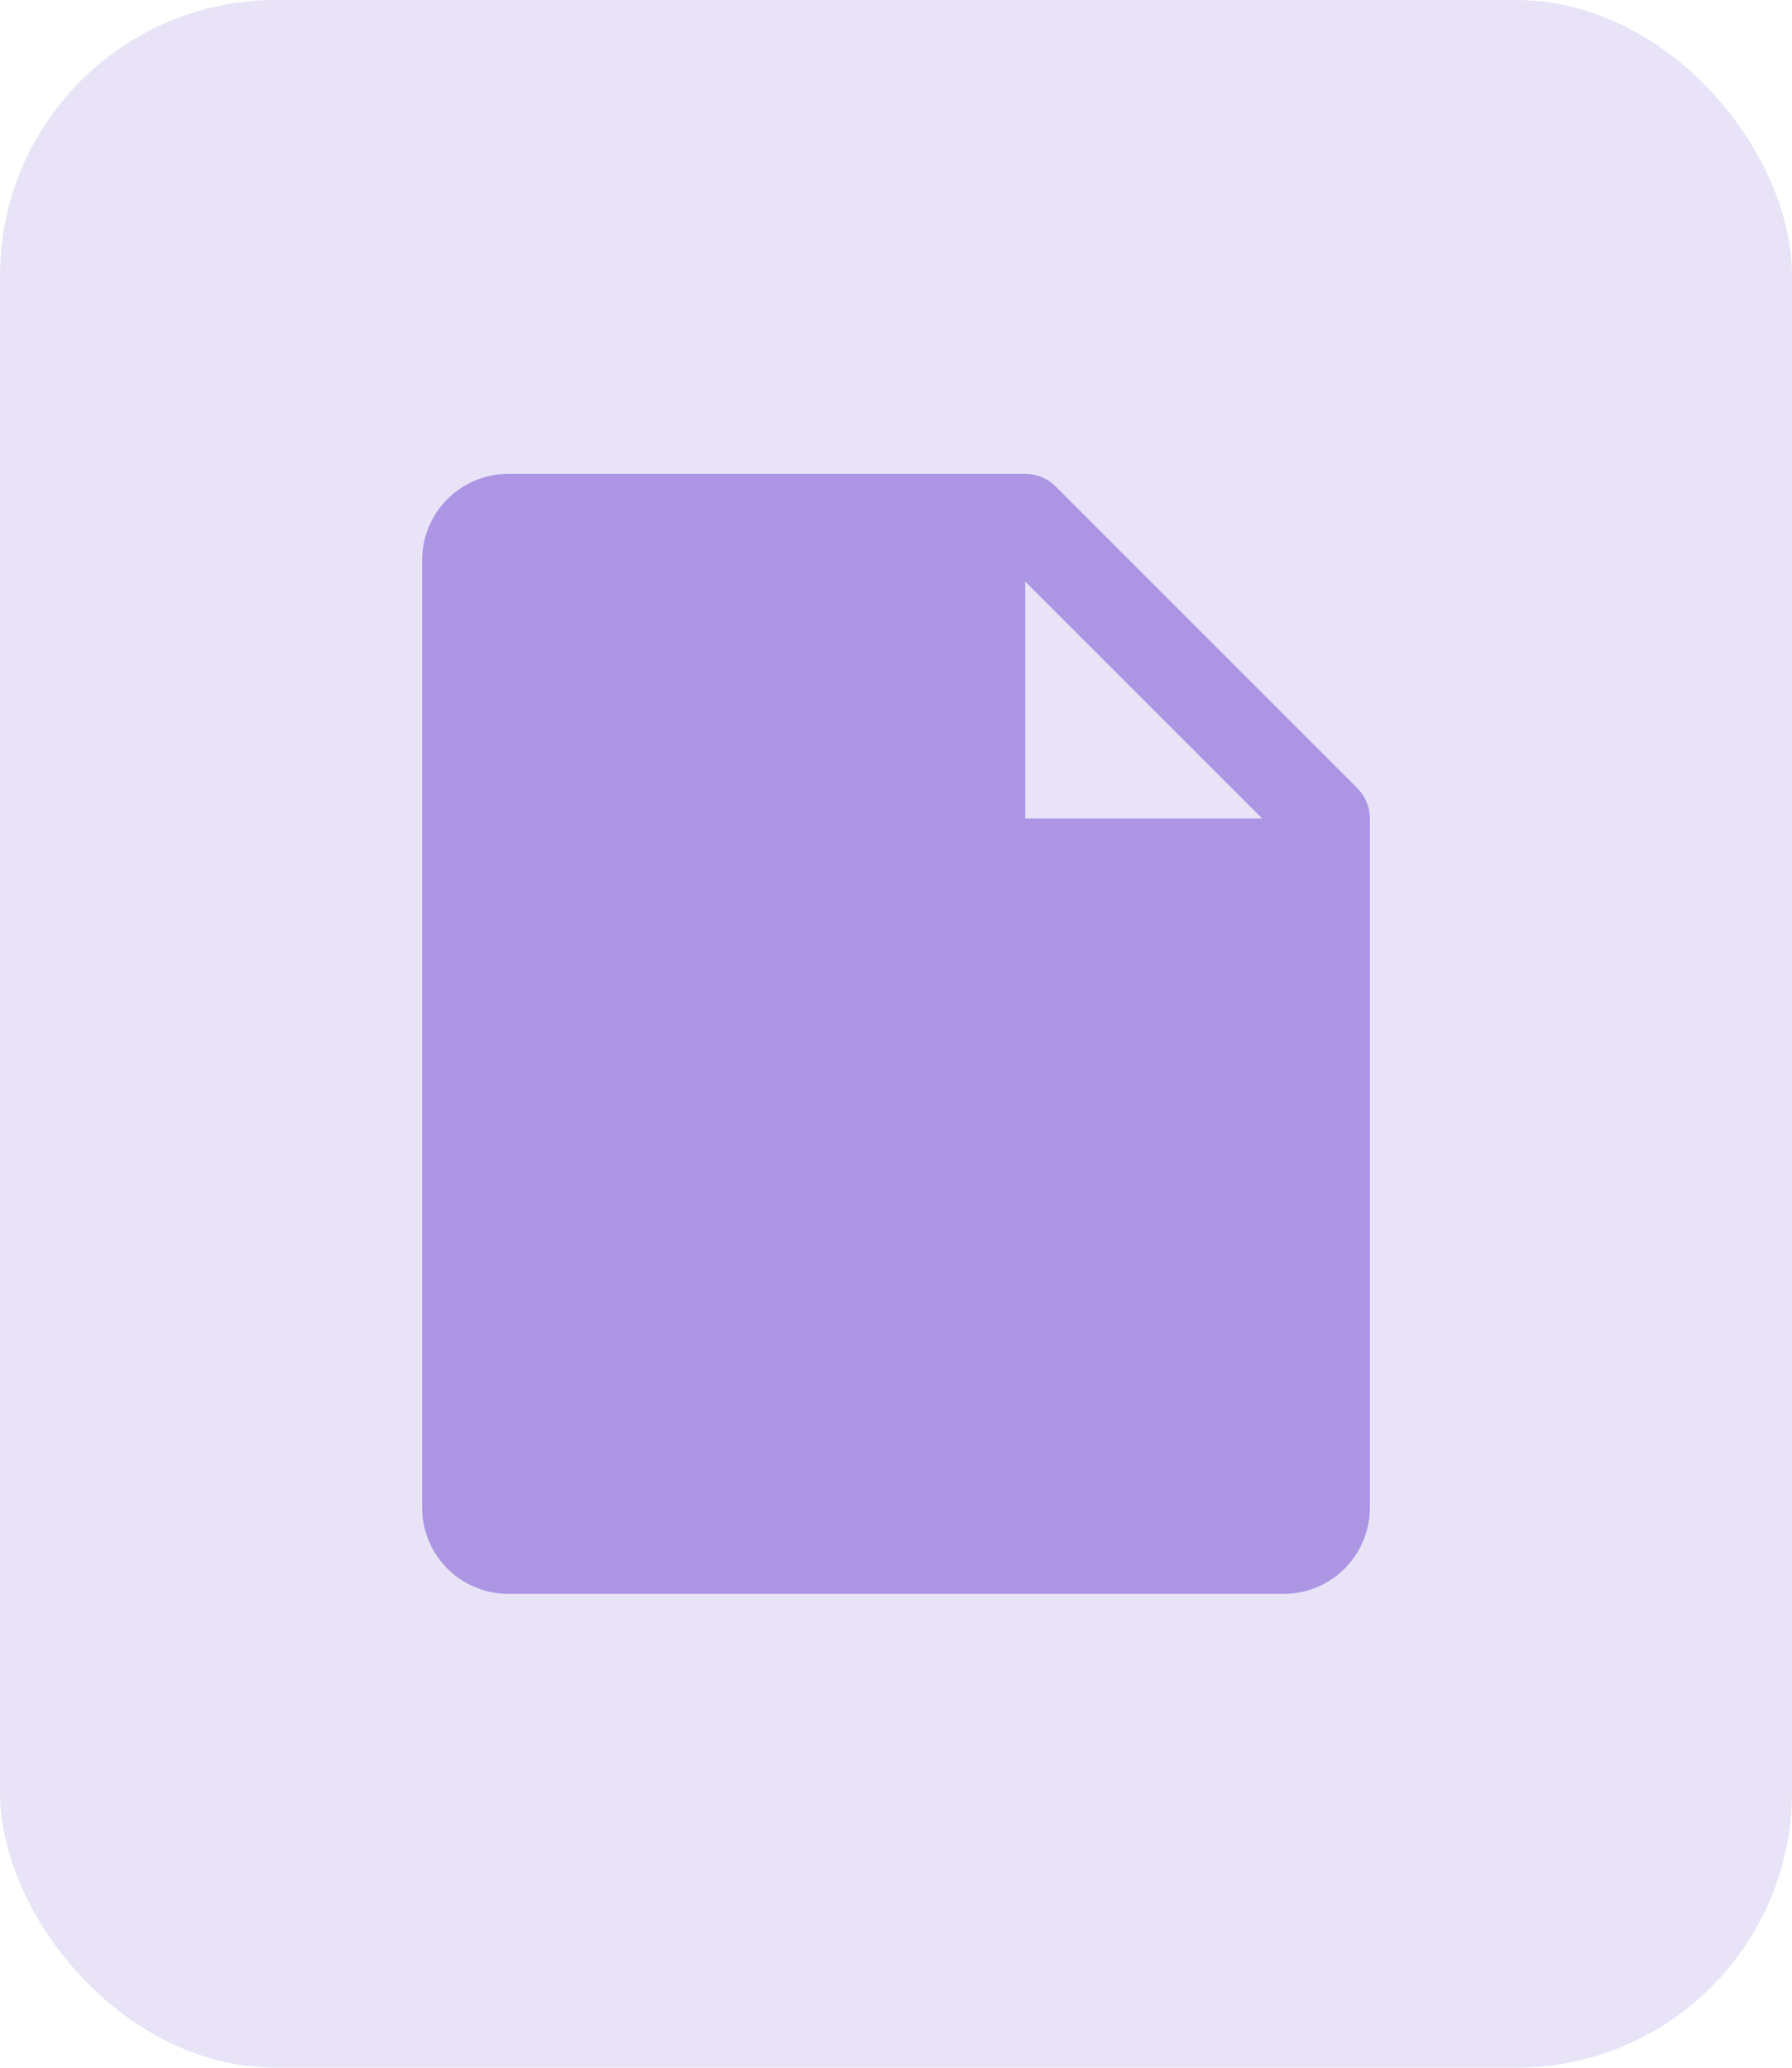 <svg width="26" height="30" viewBox="0 0 26 30" fill="none" xmlns="http://www.w3.org/2000/svg">
<rect width="26" height="30" rx="4" fill="#E9E3F8"/>
<path d="M19.692 11.433L15.317 7.058C15.259 7 15.19 6.954 15.114 6.922C15.038 6.891 14.957 6.875 14.875 6.875H7.375C7.043 6.875 6.726 7.007 6.491 7.241C6.257 7.476 6.125 7.793 6.125 8.125V21.875C6.125 22.206 6.257 22.524 6.491 22.759C6.726 22.993 7.043 23.125 7.375 23.125H18.625C18.956 23.125 19.274 22.993 19.509 22.759C19.743 22.524 19.875 22.206 19.875 21.875V11.875C19.875 11.793 19.859 11.712 19.828 11.636C19.796 11.56 19.75 11.491 19.692 11.433ZM14.875 11.875V8.438L18.312 11.875H14.875Z" fill="#AC96E4"/>
</svg>
